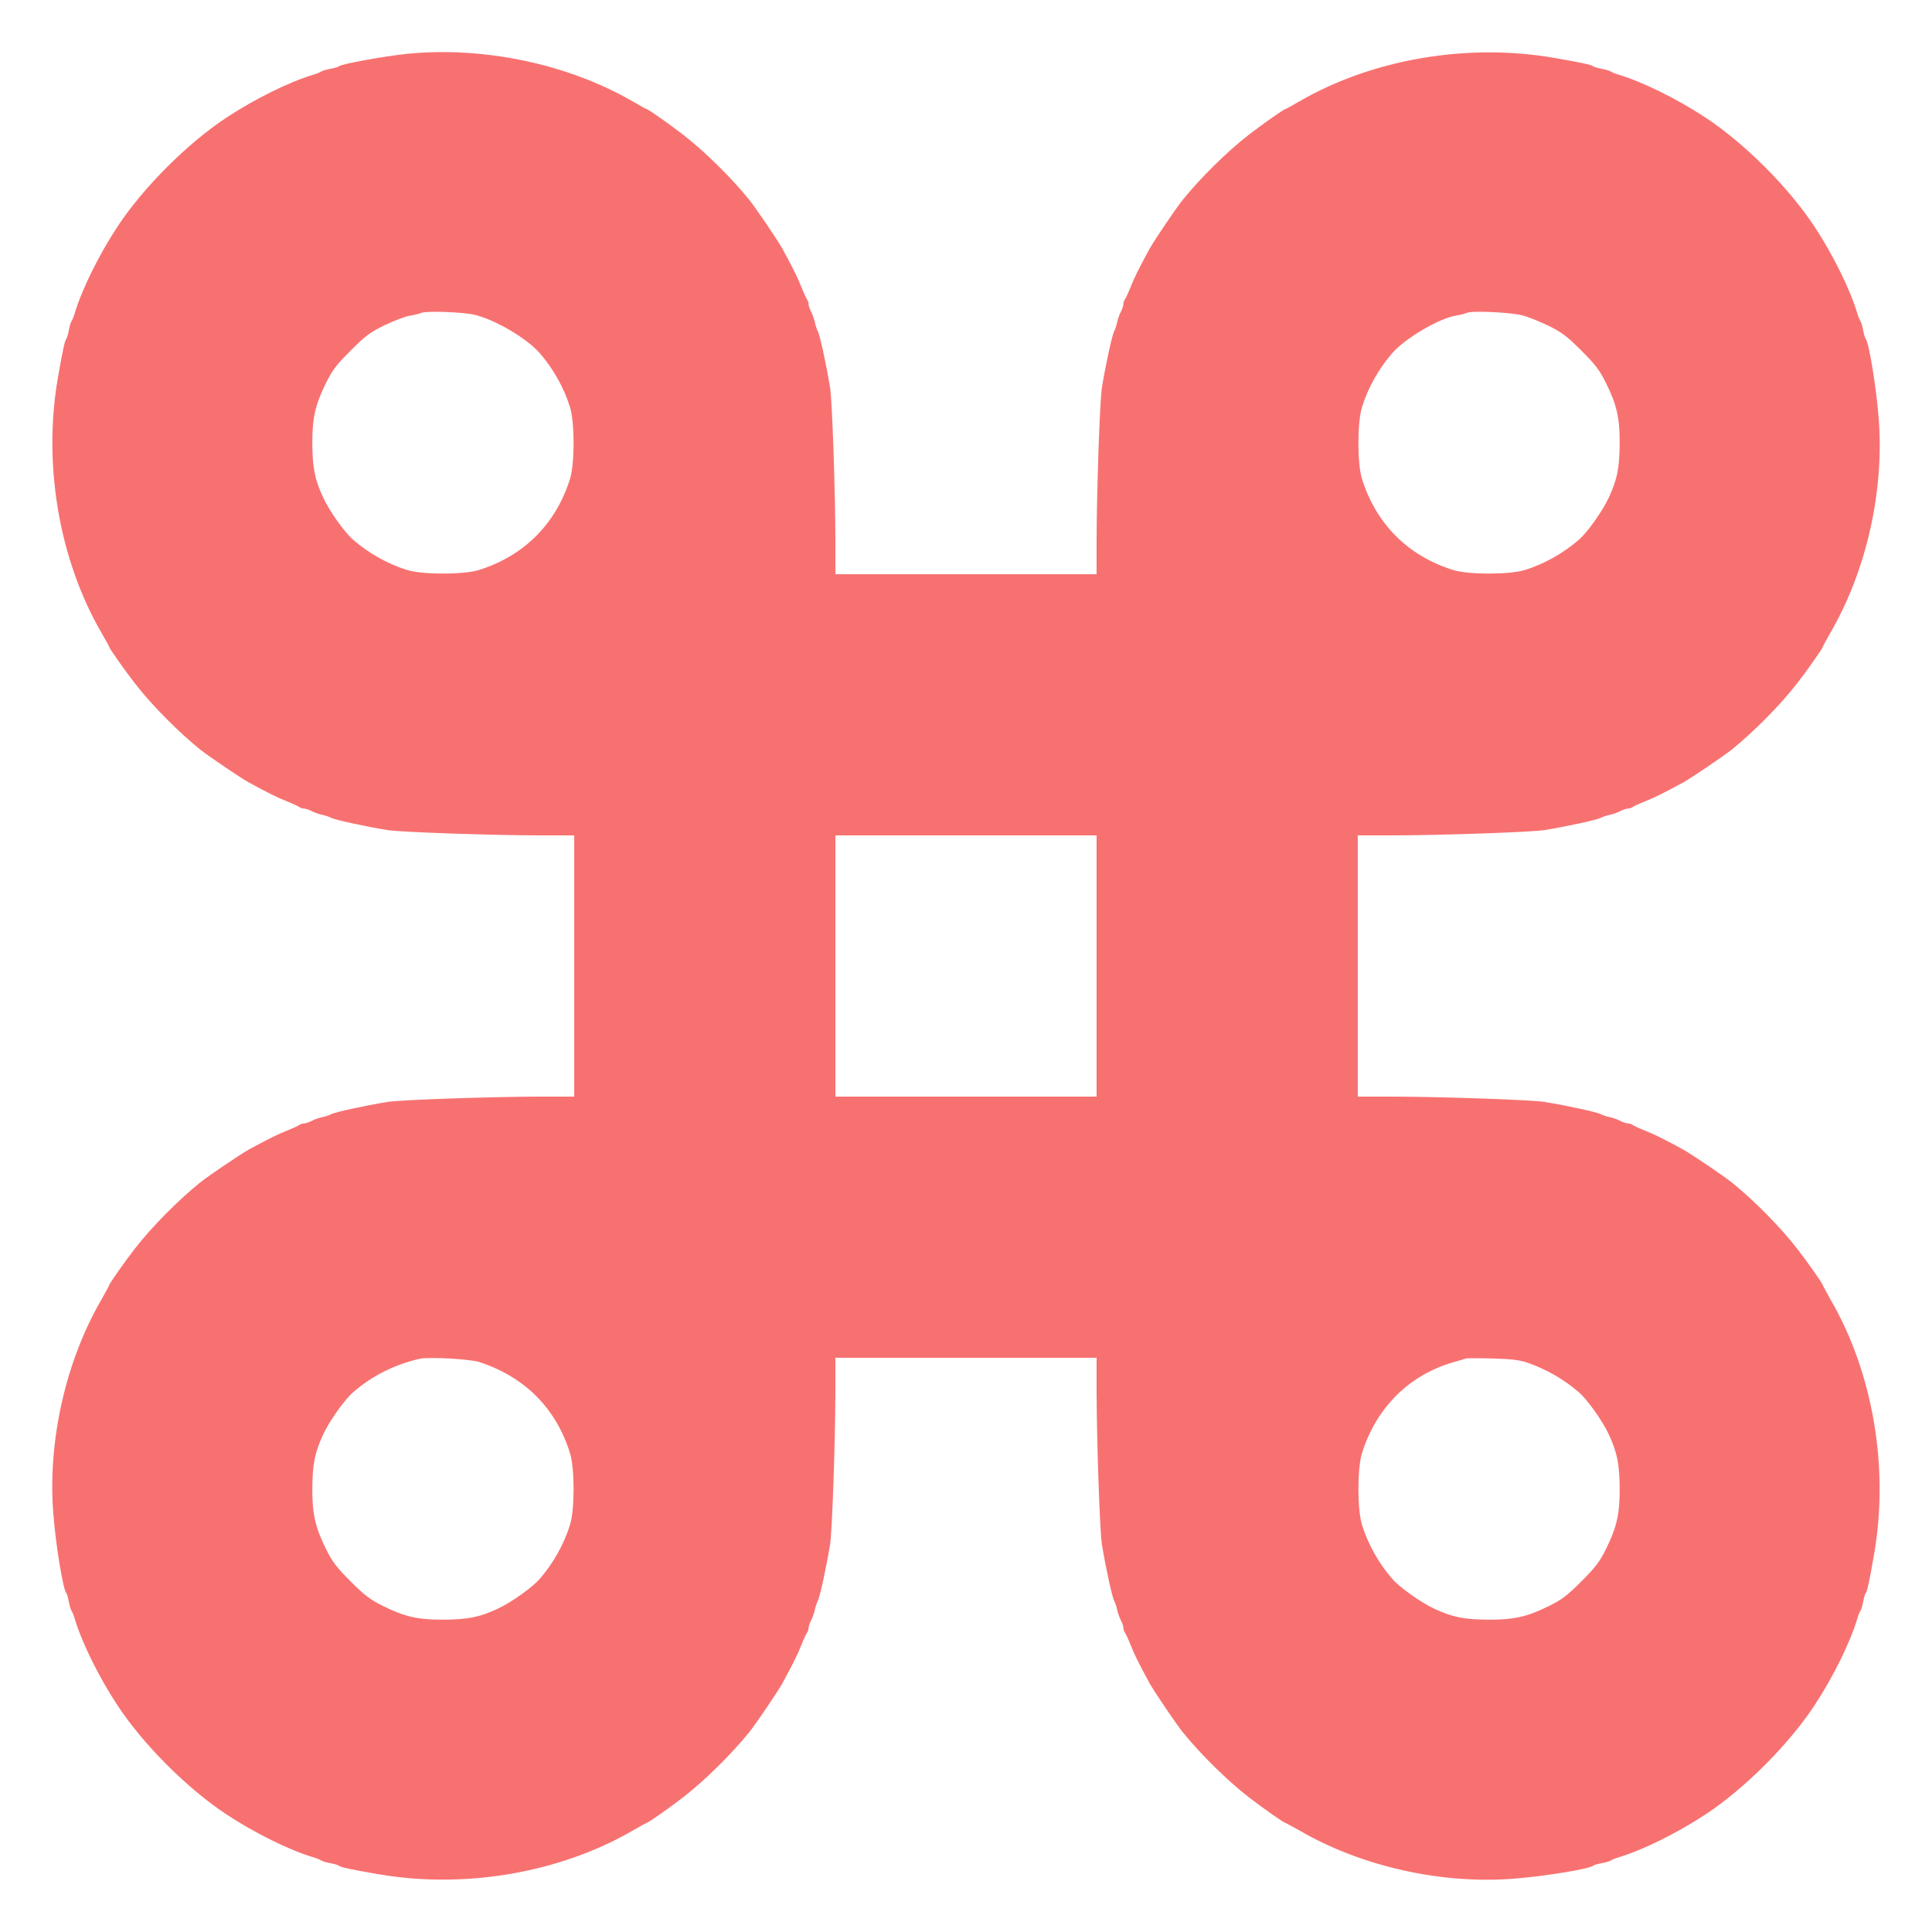 <?xml version="1.0" standalone="no"?>
<!DOCTYPE svg PUBLIC "-//W3C//DTD SVG 20010904//EN"
 "http://www.w3.org/TR/2001/REC-SVG-20010904/DTD/svg10.dtd">
<svg version="1.0" xmlns="http://www.w3.org/2000/svg"
 width="1080pt" height="1080pt" viewBox="0 0 1080 1080"
 preserveAspectRatio="xMidYMid meet">

<g transform="translate(0,1080) scale(0.1,-0.1)"
fill="#f87171" stroke="none">
<path d="M2275 10499 c-126 -13 -363 -56 -380 -69 -5 -5 -28 -11 -50 -15 -22
-4 -44 -11 -50 -15 -5 -4 -26 -13 -45 -18 -133 -40 -326 -135 -485 -240 -218
-144 -463 -389 -607 -607 -105 -159 -200 -352 -240 -485 -5 -19 -14 -39 -18
-45 -4 -5 -11 -28 -15 -50 -4 -22 -10 -44 -15 -50 -8 -10 -21 -69 -46 -215
-85 -485 6 -1018 243 -1427 24 -41 43 -76 43 -78 0 -8 88 -133 144 -205 94
-121 240 -269 365 -370 51 -40 222 -156 272 -184 116 -63 161 -85 214 -106 33
-13 64 -28 69 -32 6 -4 17 -8 25 -8 9 0 28 -6 43 -14 15 -8 41 -17 59 -21 19
-4 40 -11 49 -16 21 -12 187 -48 315 -69 70 -12 572 -29 853 -30 l192 0 0
-730 0 -730 -192 0 c-281 -1 -783 -18 -853 -30 -128 -21 -294 -57 -315 -69 -9
-5 -30 -12 -49 -16 -18 -4 -44 -13 -59 -21 -15 -8 -34 -14 -43 -14 -8 0 -19
-4 -25 -8 -5 -4 -36 -19 -69 -32 -53 -21 -98 -43 -214 -106 -50 -28 -221 -144
-272 -184 -125 -101 -271 -249 -365 -370 -56 -72 -144 -197 -144 -205 0 -2
-19 -37 -42 -78 -201 -345 -302 -793 -270 -1198 13 -171 54 -421 72 -444 5 -5
11 -28 15 -50 4 -22 11 -44 15 -50 4 -5 13 -26 18 -45 40 -133 135 -326 240
-485 144 -218 389 -463 607 -607 159 -105 352 -200 485 -240 19 -5 40 -14 45
-18 6 -4 28 -11 50 -15 22 -4 45 -10 50 -15 10 -8 69 -21 215 -46 485 -85
1018 6 1427 243 41 24 76 43 78 43 8 0 133 88 205 144 121 94 269 240 370 365
40 51 156 222 184 272 63 116 85 161 106 214 13 33 28 64 32 69 4 6 8 17 8 25
0 9 6 28 14 43 8 15 17 41 21 59 4 19 11 40 16 49 12 21 48 187 69 315 12 70
29 572 30 853 l0 192 730 0 730 0 0 -192 c1 -281 18 -783 30 -853 21 -128 57
-294 69 -315 5 -9 12 -30 16 -49 4 -18 13 -44 21 -59 8 -15 14 -34 14 -43 0
-8 4 -19 8 -25 4 -5 19 -36 32 -69 21 -53 43 -98 106 -214 28 -50 144 -221
184 -272 101 -125 249 -271 370 -365 72 -56 197 -144 205 -144 2 0 37 -19 78
-42 345 -201 793 -302 1198 -270 171 13 421 54 444 72 6 5 28 11 50 15 22 4
45 11 50 15 6 4 26 13 45 18 133 40 326 135 485 240 218 144 463 389 607 607
105 159 200 352 240 485 5 19 14 40 18 45 4 6 11 28 15 50 4 22 10 45 15 50 8
10 21 69 46 215 85 485 -6 1018 -244 1427 -23 41 -42 76 -42 78 0 8 -88 133
-144 205 -94 121 -240 269 -365 370 -51 40 -222 156 -272 184 -116 63 -161 85
-214 106 -33 13 -64 28 -69 32 -6 4 -17 8 -25 8 -9 0 -28 6 -43 14 -15 8 -41
17 -59 21 -19 4 -40 11 -49 16 -21 12 -187 48 -315 69 -70 12 -572 29 -852 30
l-193 0 0 730 0 730 193 0 c280 1 782 18 852 30 128 21 294 57 315 69 9 5 30
12 49 16 18 4 44 13 59 21 15 8 34 14 43 14 8 0 19 4 25 8 5 4 36 19 69 32 53
21 98 43 214 106 50 28 221 144 272 184 125 101 271 249 365 370 56 72 144
197 144 205 0 2 19 37 42 78 201 345 302 793 270 1198 -13 171 -54 421 -72
444 -5 6 -11 28 -15 50 -4 22 -11 45 -15 50 -4 6 -13 26 -18 45 -40 133 -135
326 -240 485 -144 218 -389 463 -607 607 -159 105 -352 200 -485 240 -19 5
-39 14 -45 18 -5 4 -28 11 -50 15 -22 4 -44 10 -50 15 -10 8 -69 21 -215 46
-485 85 -1018 -6 -1427 -243 -41 -24 -76 -43 -78 -43 -8 0 -133 -88 -205 -144
-121 -94 -269 -240 -370 -365 -40 -51 -156 -222 -184 -272 -63 -116 -85 -161
-106 -214 -13 -33 -28 -64 -32 -69 -4 -6 -8 -17 -8 -25 0 -9 -6 -28 -14 -43
-8 -15 -17 -41 -21 -59 -4 -19 -11 -40 -16 -49 -12 -21 -48 -187 -69 -315 -12
-70 -29 -572 -30 -852 l0 -193 -730 0 -730 0 0 193 c-1 280 -18 782 -30 852
-21 128 -57 294 -69 315 -5 9 -12 30 -16 49 -4 18 -13 44 -21 59 -8 15 -14 34
-14 42 0 9 -4 20 -8 25 -4 6 -19 37 -32 70 -21 53 -43 98 -106 214 -28 50
-144 221 -184 272 -101 125 -249 271 -370 365 -72 56 -197 144 -205 144 -2 0
-37 19 -78 43 -361 209 -833 309 -1262 266z m375 -1458 c115 -26 295 -132 368
-216 74 -85 135 -193 168 -300 27 -85 27 -314 1 -400 -79 -254 -258 -433 -512
-512 -86 -26 -315 -26 -400 1 -107 33 -215 94 -300 168 -49 42 -134 162 -169
238 -47 102 -59 165 -60 300 -1 141 16 217 75 336 36 74 60 105 139 184 82 82
108 102 190 142 52 25 115 49 140 53 25 4 54 11 65 16 28 12 228 5 295 -10z
m5856 -3 c34 -8 101 -35 150 -59 74 -36 105 -60 184 -139 79 -79 103 -110 139
-184 59 -119 76 -195 75 -336 -1 -135 -13 -198 -60 -300 -35 -76 -120 -196
-169 -238 -85 -74 -193 -135 -300 -168 -85 -27 -314 -27 -400 -1 -254 79 -433
258 -512 512 -26 86 -26 315 1 400 33 107 94 215 168 300 72 84 265 197 359
211 24 4 51 11 59 15 22 13 235 4 306 -13z m-2376 -3638 l0 -730 -730 0 -730
0 0 730 0 730 730 0 730 0 0 -730z m-3450 -2214 c255 -84 429 -259 507 -511
26 -86 26 -315 -1 -400 -33 -107 -94 -215 -168 -300 -42 -49 -162 -134 -238
-169 -102 -47 -165 -59 -300 -60 -141 -1 -217 16 -336 75 -74 36 -105 60 -184
139 -79 79 -103 110 -139 184 -59 119 -76 195 -75 336 1 135 13 198 60 300 35
76 120 196 169 238 105 91 228 153 370 186 51 12 282 -1 335 -18z m5863 -5
c104 -37 201 -93 282 -163 49 -42 134 -162 169 -238 47 -102 59 -165 60 -300
1 -141 -16 -217 -75 -336 -36 -74 -60 -105 -139 -184 -79 -79 -110 -103 -184
-139 -119 -59 -195 -76 -336 -75 -135 1 -198 13 -300 60 -76 35 -196 120 -238
169 -74 85 -135 193 -168 300 -27 85 -27 314 -1 400 79 255 265 440 512 510
33 10 65 19 70 21 6 2 73 2 150 0 107 -3 153 -9 198 -25z"/>
</g>
</svg>
